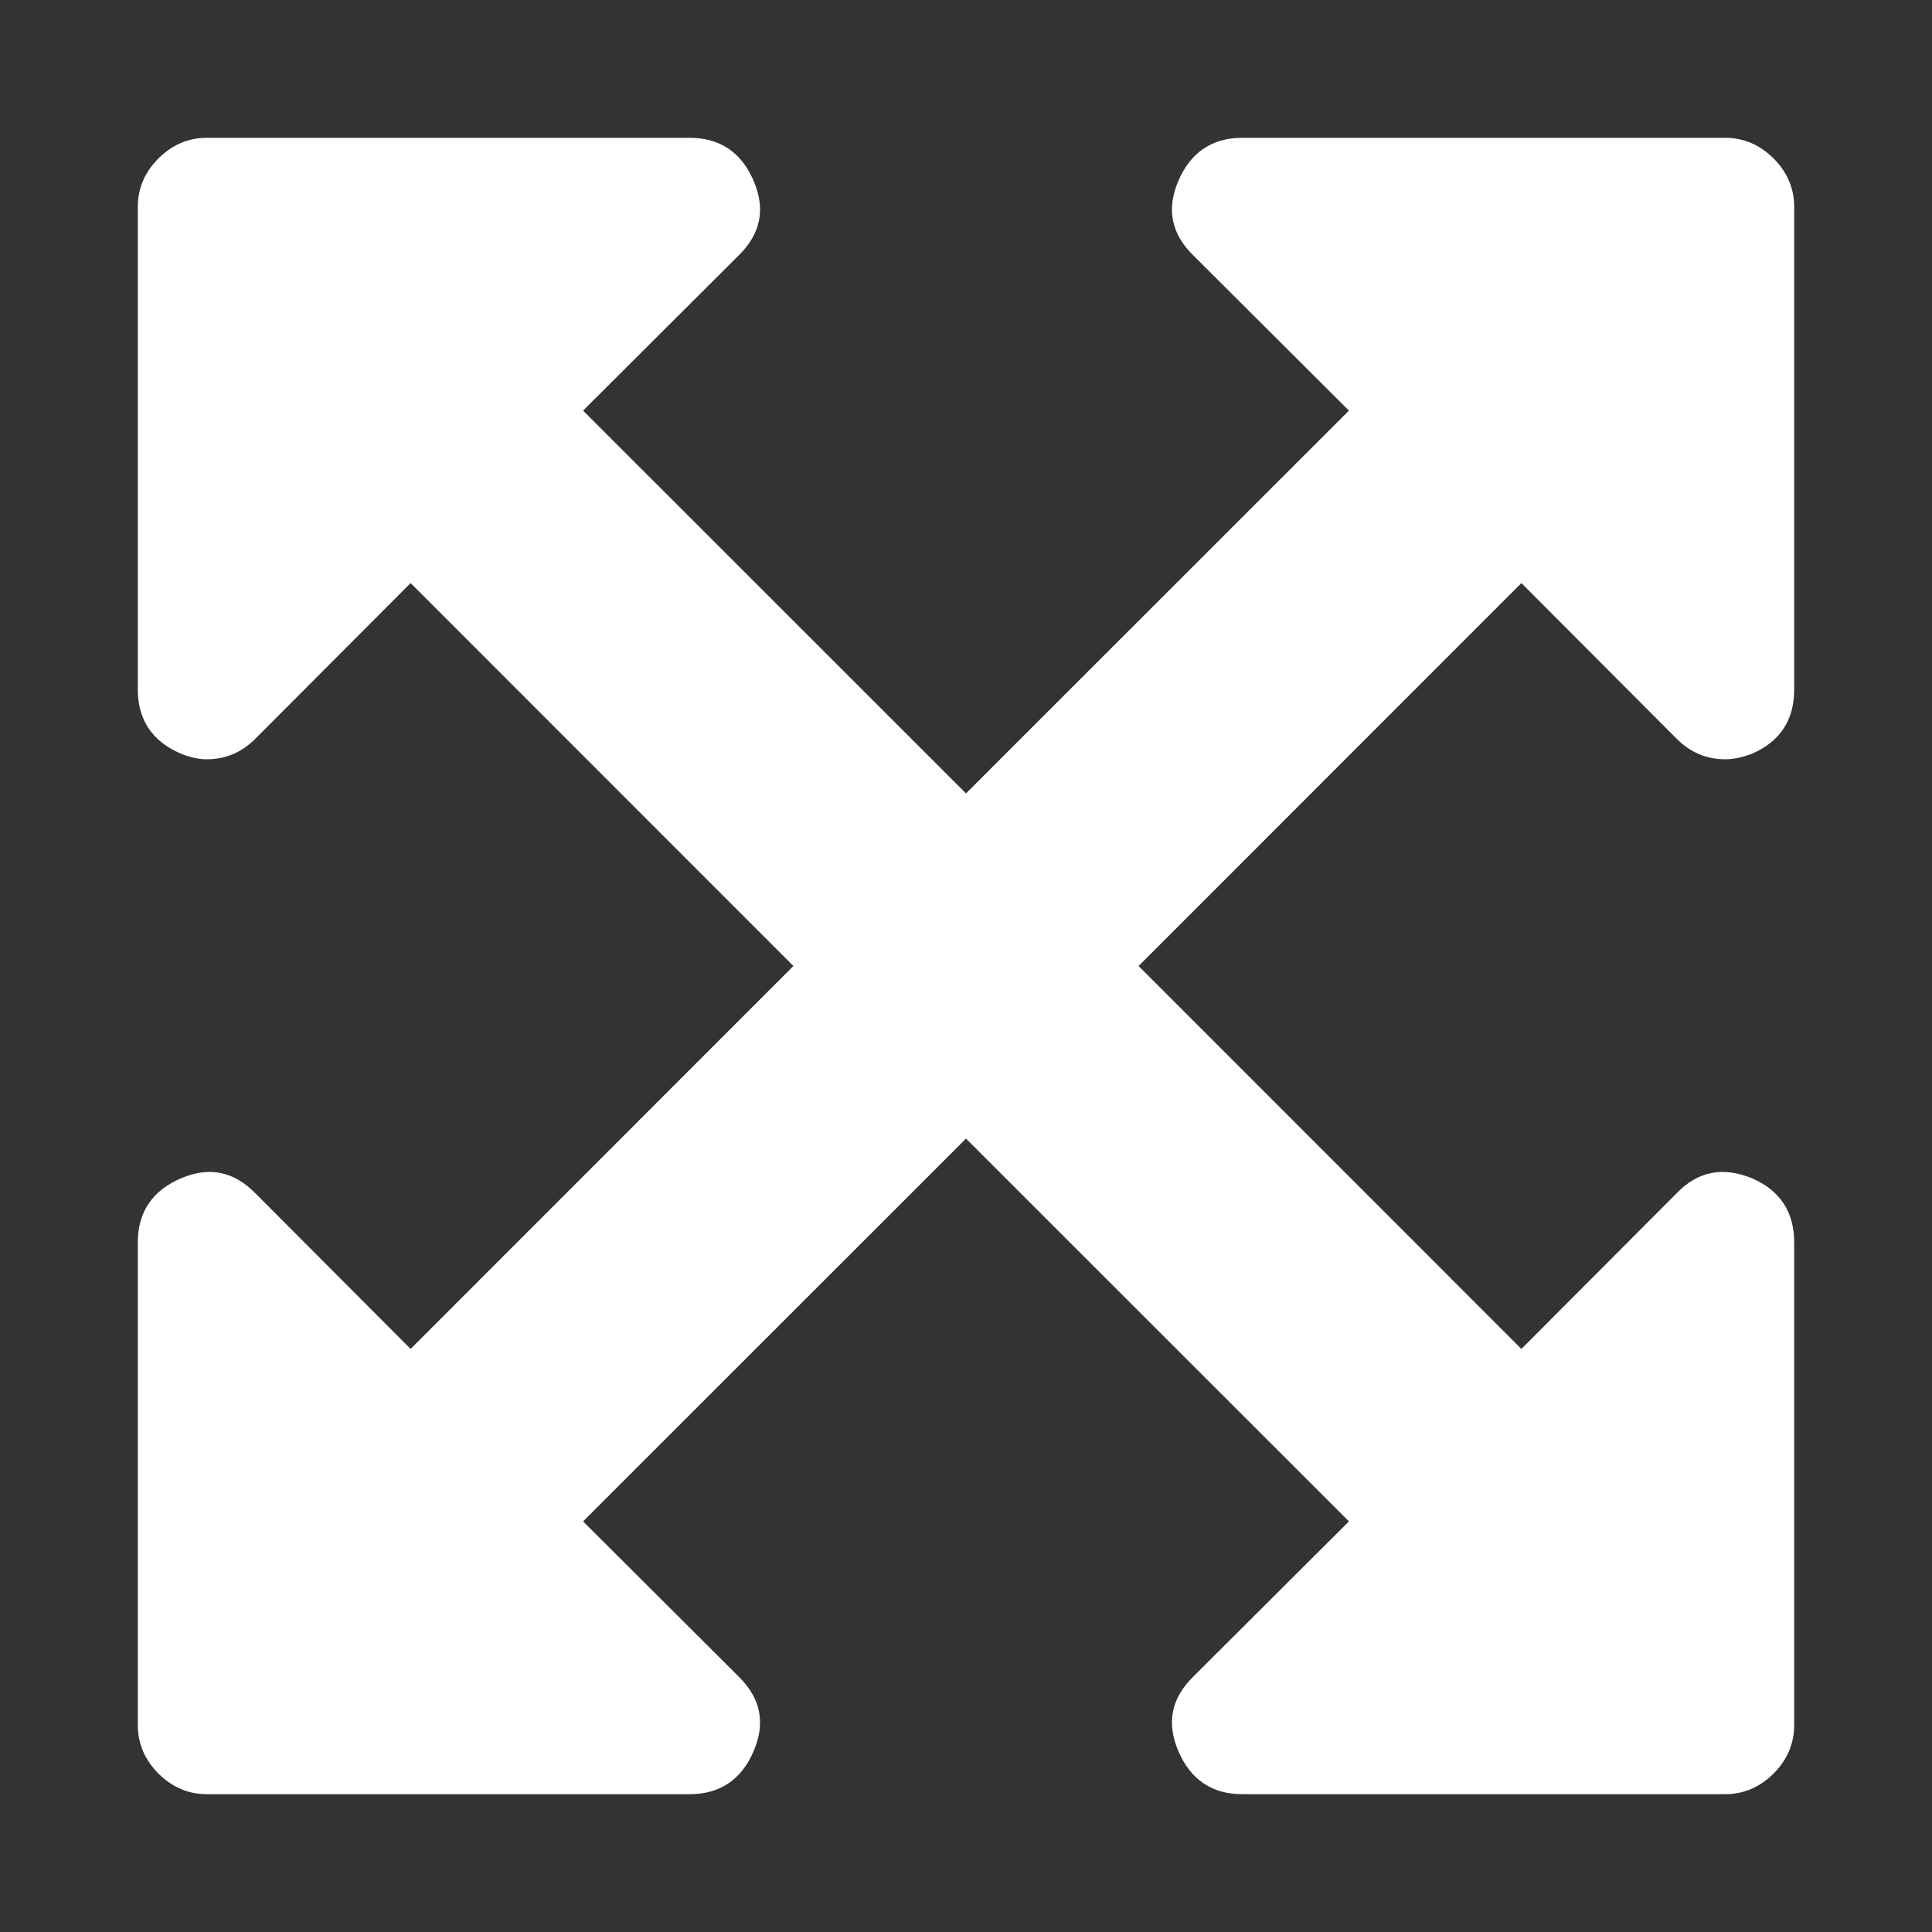 <svg xmlns="http://www.w3.org/2000/svg" xlink="http://www.w3.org/1999/xlink" width="20px" height="20px" viewBox="0 0 15 15" version="1.1">
  <rect x="0" y="0" width="15" height="15" fill="#333333" stroke="none"/>
  <g id="surface1">
    <path d="M 11.812 4.527 L 8.84 7.5 L 11.812 10.473 L 13.016 9.266 C 13.18 9.094 13.375 9.055 13.602 9.148 C 13.82 9.242 13.93 9.41 13.93 9.645 L 13.93 13.395 C 13.93 13.539 13.875 13.664 13.77 13.77 C 13.664 13.875 13.539 13.93 13.395 13.93 L 9.645 13.93 C 9.41 13.93 9.242 13.816 9.148 13.594 C 9.055 13.375 9.094 13.184 9.266 13.016 L 10.473 11.812 L 7.5 8.84 L 4.527 11.812 L 5.734 13.016 C 5.906 13.184 5.945 13.375 5.852 13.594 C 5.758 13.816 5.59 13.93 5.355 13.93 L 1.605 13.93 C 1.461 13.93 1.336 13.875 1.23 13.77 C 1.125 13.664 1.07 13.539 1.07 13.395 L 1.07 9.645 C 1.07 9.41 1.184 9.242 1.406 9.148 C 1.625 9.055 1.816 9.094 1.984 9.266 L 3.188 10.473 L 6.16 7.5 L 3.188 4.527 L 1.984 5.734 C 1.879 5.84 1.754 5.895 1.605 5.895 C 1.539 5.895 1.473 5.879 1.406 5.852 C 1.184 5.758 1.07 5.59 1.07 5.355 L 1.07 1.605 C 1.07 1.461 1.125 1.336 1.23 1.23 C 1.336 1.125 1.461 1.07 1.605 1.07 L 5.355 1.07 C 5.59 1.07 5.758 1.184 5.852 1.406 C 5.945 1.625 5.906 1.816 5.734 1.984 L 4.527 3.188 L 7.5 6.16 L 10.473 3.188 L 9.266 1.984 C 9.094 1.816 9.055 1.625 9.148 1.406 C 9.242 1.184 9.41 1.07 9.645 1.07 L 13.395 1.07 C 13.539 1.07 13.664 1.125 13.77 1.23 C 13.875 1.336 13.93 1.461 13.93 1.605 L 13.93 5.355 C 13.93 5.59 13.82 5.758 13.602 5.852 C 13.531 5.879 13.461 5.895 13.395 5.895 C 13.246 5.895 13.121 5.84 13.016 5.734 Z M 11.812 4.527 " fill="#FFFFFF"/>
  </g>
</svg>